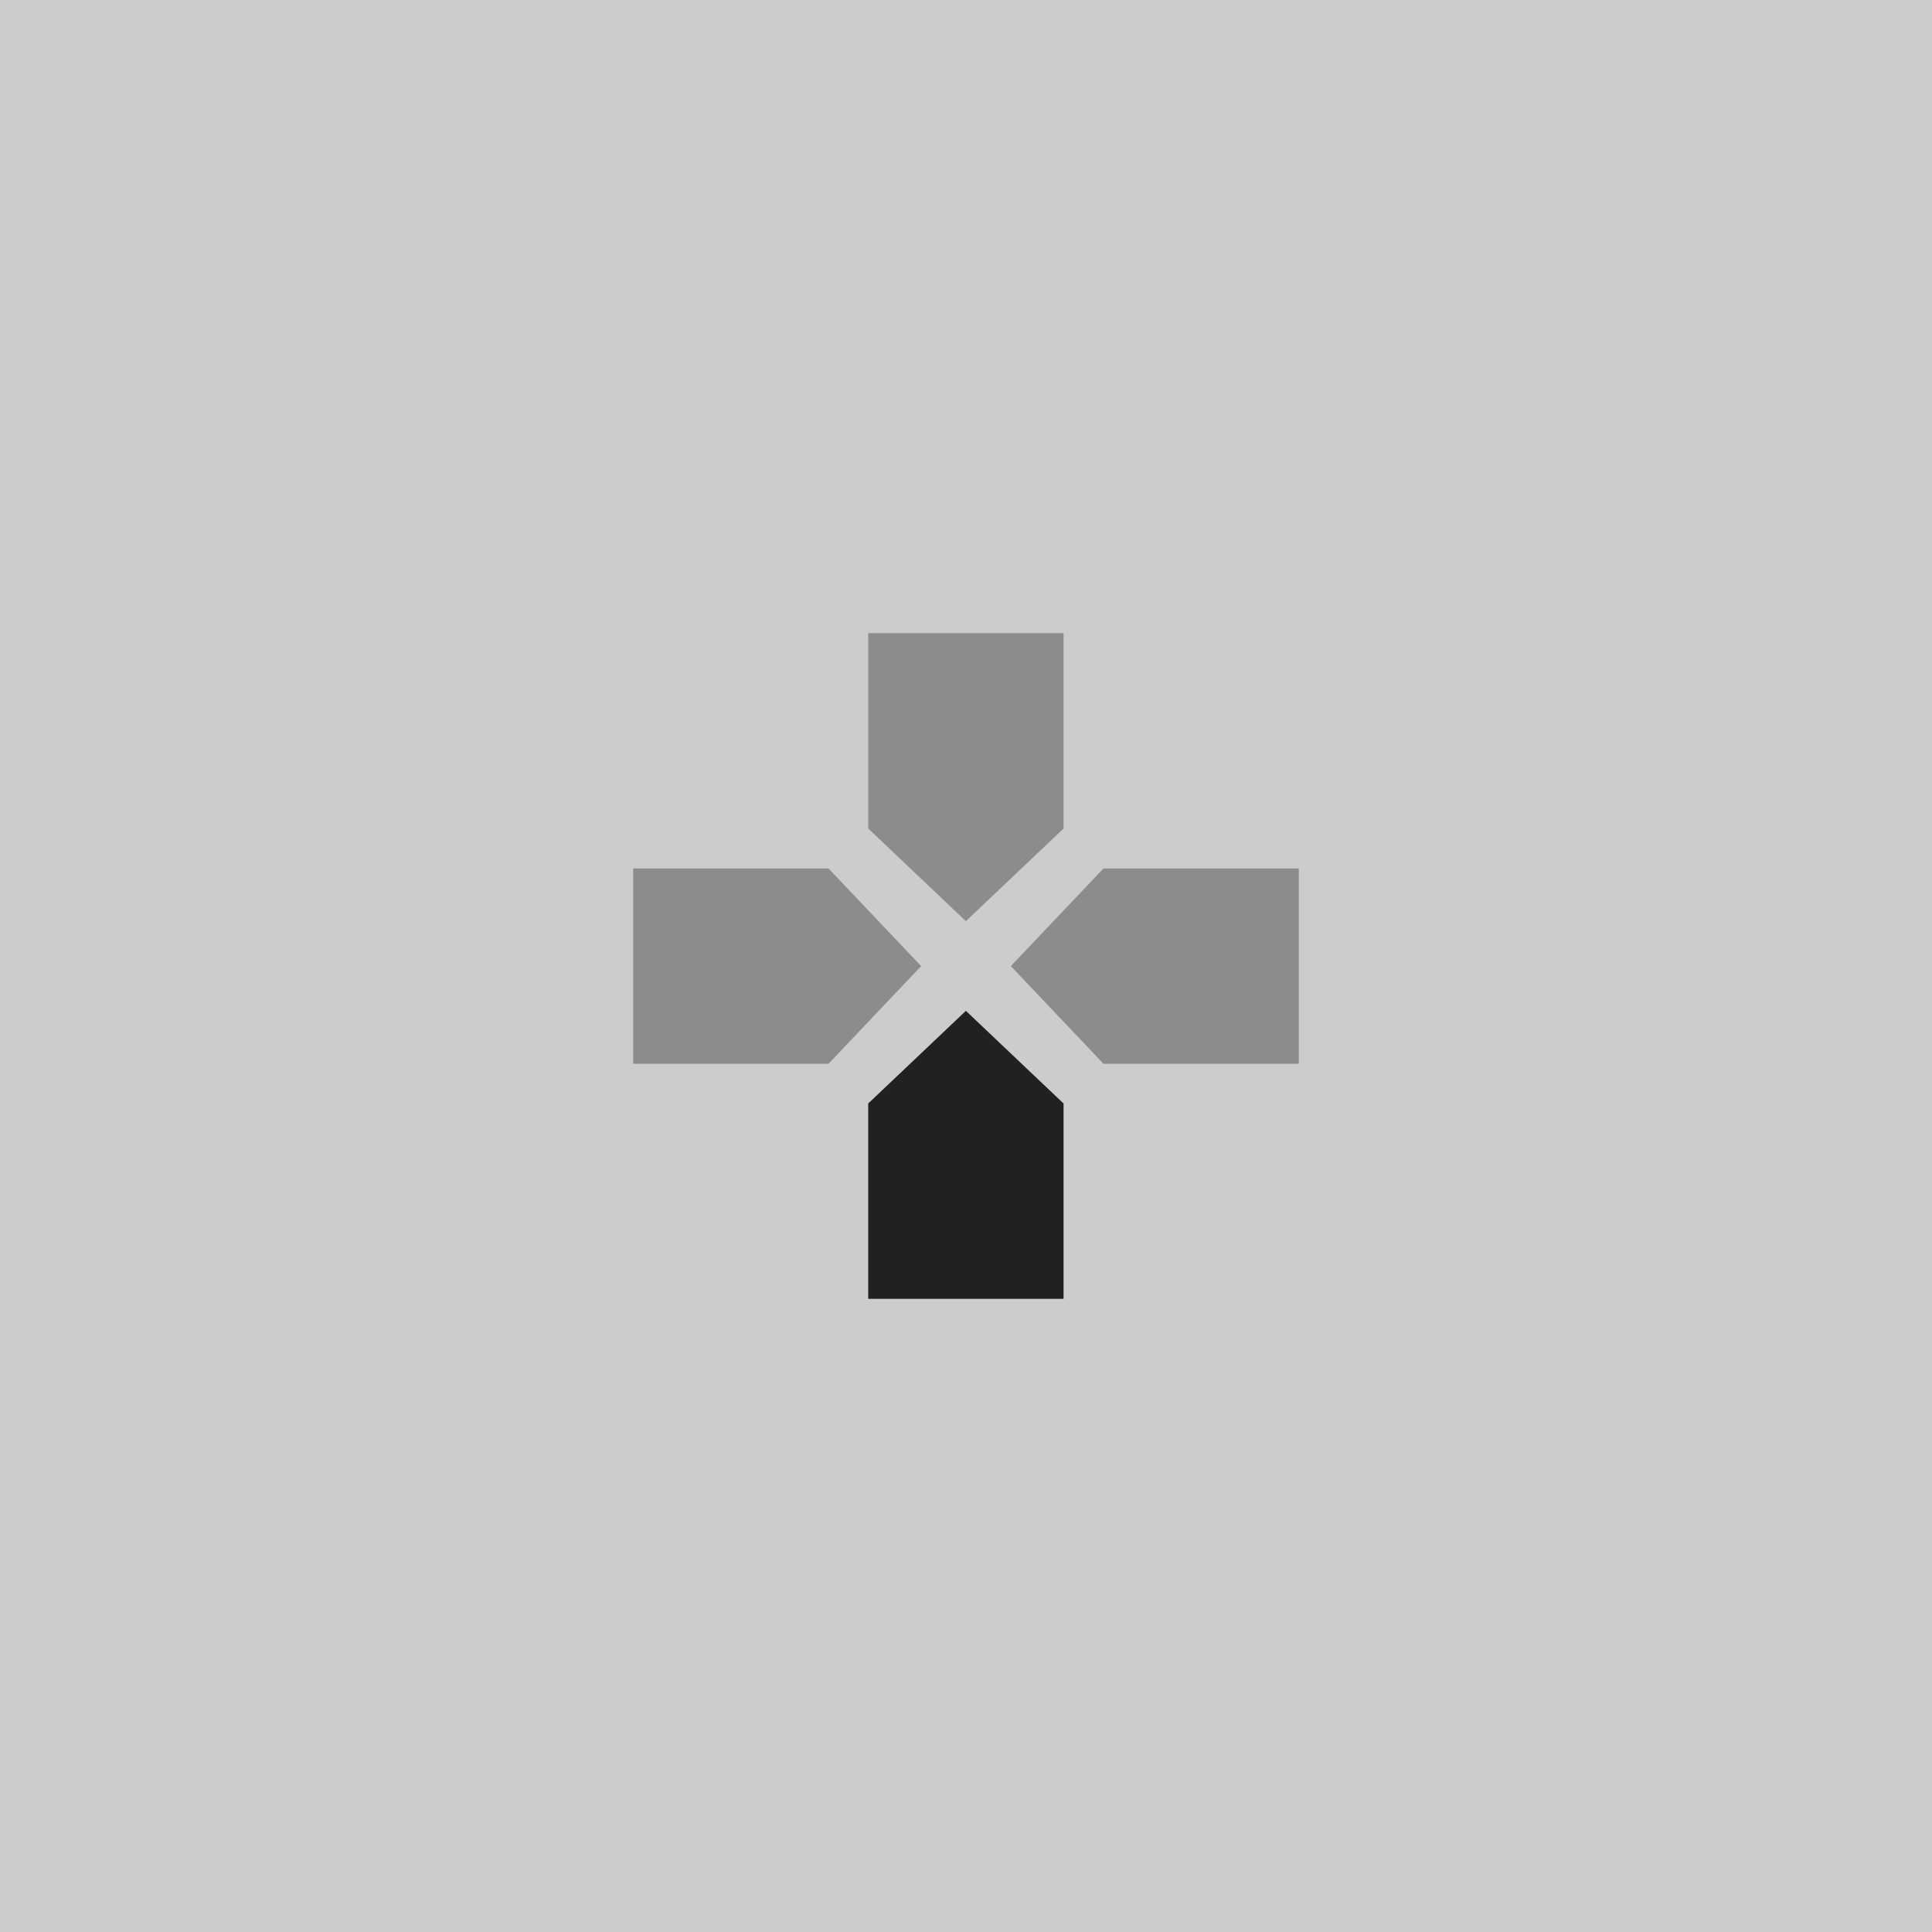 <?xml version="1.0" encoding="UTF-8" standalone="no"?>
<svg
   xmlns:dc="http://purl.org/dc/elements/1.1/"
   xmlns:cc="http://creativecommons.org/ns#"
   xmlns:rdf="http://www.w3.org/1999/02/22-rdf-syntax-ns#"
   xmlns:svg="http://www.w3.org/2000/svg"
   xmlns="http://www.w3.org/2000/svg"
   xmlns:sodipodi="http://sodipodi.sourceforge.net/DTD/sodipodi-0.dtd"
   xmlns:inkscape="http://www.inkscape.org/namespaces/inkscape"
   inkscape:export-ydpi="96"
   inkscape:export-xdpi="96"
   inkscape:export-filename="D:\Calcatz\Icon Pack\Adventure Narative Inspired by Arrival\GUI\Navigation Buttons\Playstation\Light\png\dpad_down.png"
   sodipodi:docname="dpad_down.svg"
   inkscape:version="1.0 (4035a4fb49, 2020-05-01)"
   id="svg6028"
   version="1.1"
   viewBox="0 0 8.467 8.467"
   height="32"
   width="32">
  <defs
     id="defs6022" />
  <sodipodi:namedview
     inkscape:window-maximized="1"
     inkscape:window-y="-8"
     inkscape:window-x="-8"
     inkscape:window-height="705"
     inkscape:window-width="1366"
     fit-margin-bottom="0"
     fit-margin-right="0"
     fit-margin-left="0"
     fit-margin-top="0"
     showgrid="false"
     inkscape:document-rotation="0"
     inkscape:current-layer="layer1"
     inkscape:document-units="mm"
     inkscape:cy="87.768422"
     inkscape:cx="159.87129"
     inkscape:zoom="0.87251276"
     inkscape:pageshadow="2"
     inkscape:pageopacity="0.0"
     borderopacity="1.0"
     bordercolor="#666666"
     pagecolor="#ffffff"
     id="base"
     units="px" />
  <g
     transform="translate(-32.824,-103.784)"
     id="layer1"
     inkscape:groupmode="layer"
     inkscape:label="Layer 1">
    <rect
       y="103.784"
       x="32.824"
       height="8.467"
       width="8.467"
       id="rect834"
       style="fill:#cccccc;fill-opacity:1;stroke-width:0.176;stroke-linecap:round;paint-order:fill markers stroke" />
    <path
       sodipodi:nodetypes="cccccc"
       d="m 38.516,107.59 v 0.856 h -0.856 l -0.406,-0.428 0.406,-0.428 z"
       style="fill:#8c8c8c;fill-opacity:1;stroke-width:0.906;stroke-linecap:round;paint-order:markers stroke fill"
       id="path4690" />
    <path
       id="path4692"
       style="fill:#8c8c8c;fill-opacity:1;stroke-width:0.906;stroke-linecap:round;paint-order:markers stroke fill"
       d="m 35.599,107.59 v 0.856 h 0.856 l 0.406,-0.428 -0.406,-0.428 z"
       sodipodi:nodetypes="cccccc" />
    <path
       id="path4686"
       style="fill:#8c8c8c;fill-opacity:1;stroke-width:0.906;stroke-linecap:round;paint-order:markers stroke fill"
       d="m 36.629,106.559 h 0.856 v 0.856 l -0.428,0.406 -0.428,-0.406 z"
       sodipodi:nodetypes="cccccc" />
    <path
       sodipodi:nodetypes="cccccc"
       d="m 36.629,109.476 h 0.856 v -0.856 l -0.428,-0.406 -0.428,0.406 z"
       style="fill:#1f2123;fill-opacity:1;stroke-width:0.906;stroke-linecap:round;paint-order:markers stroke fill"
       id="path4688" />
    <rect
       inkscape:export-ydpi="96"
       inkscape:export-xdpi="96"
       inkscape:export-filename="D:\Calcatz\Icon Pack\Adventure Narative Inspired by Arrival\GUI\Navigation Buttons\Playstation\Light\png\64px\dpad_down.png"
       style="fill:#cccccc;fill-opacity:1;stroke-width:0.352;stroke-linecap:round;paint-order:fill markers stroke"
       id="rect836"
       width="16.933"
       height="16.933"
       x="42.983"
       y="103.784" />
    <path
       id="path838"
       style="fill:#8c8c8c;fill-opacity:1;stroke-width:1.812;stroke-linecap:round;paint-order:markers stroke fill"
       d="m 54.366,111.395 v 1.713 h -1.713 l -0.812,-0.856 0.812,-0.856 z"
       sodipodi:nodetypes="cccccc" />
    <path
       sodipodi:nodetypes="cccccc"
       d="m 48.532,111.395 v 1.713 h 1.713 l 0.812,-0.856 -0.812,-0.856 z"
       style="fill:#8c8c8c;fill-opacity:1;stroke-width:1.812;stroke-linecap:round;paint-order:markers stroke fill"
       id="path840" />
    <path
       sodipodi:nodetypes="cccccc"
       d="m 50.593,109.334 h 1.713 v 1.713 l -0.856,0.812 -0.856,-0.812 z"
       style="fill:#8c8c8c;fill-opacity:1;stroke-width:1.812;stroke-linecap:round;paint-order:markers stroke fill"
       id="path842" />
    <path
       id="path844"
       style="fill:#1f2123;fill-opacity:1;stroke-width:1.812;stroke-linecap:round;paint-order:markers stroke fill"
       d="m 50.593,115.168 h 1.713 v -1.713 l -0.856,-0.812 -0.856,0.812 z"
       sodipodi:nodetypes="cccccc" />
    <rect
       inkscape:export-ydpi="96"
       inkscape:export-xdpi="96"
       inkscape:export-filename="D:\Calcatz\Icon Pack\Adventure Narative Inspired by Arrival\GUI\Navigation Buttons\Playstation\Light\png\128px\dpad_down.png"
       y="103.784"
       x="61.708"
       height="33.867"
       width="33.867"
       id="rect846"
       style="fill:#cccccc;fill-opacity:1;stroke-width:0.704;stroke-linecap:round;paint-order:fill markers stroke" />
    <path
       sodipodi:nodetypes="cccccc"
       d="m 84.475,119.005 v 3.425 h -3.426 l -1.625,-1.713 1.625,-1.713 z"
       style="fill:#8c8c8c;fill-opacity:1;stroke-width:3.625;stroke-linecap:round;paint-order:markers stroke fill"
       id="path848" />
    <path
       id="path850"
       style="fill:#8c8c8c;fill-opacity:1;stroke-width:3.625;stroke-linecap:round;paint-order:markers stroke fill"
       d="m 72.808,119.005 v 3.425 h 3.426 l 1.625,-1.713 -1.625,-1.713 z"
       sodipodi:nodetypes="cccccc" />
    <path
       id="path852"
       style="fill:#8c8c8c;fill-opacity:1;stroke-width:3.625;stroke-linecap:round;paint-order:markers stroke fill"
       d="m 76.928,114.884 h 3.425 v 3.425 l -1.712,1.625 -1.713,-1.625 z"
       sodipodi:nodetypes="cccccc" />
    <path
       sodipodi:nodetypes="cccccc"
       d="m 76.928,126.551 h 3.426 v -3.425 l -1.713,-1.625 -1.713,1.625 z"
       style="fill:#1f2123;fill-opacity:1;stroke-width:3.625;stroke-linecap:round;paint-order:markers stroke fill"
       id="path854" />
    <rect
       inkscape:export-ydpi="96"
       inkscape:export-xdpi="96"
       inkscape:export-filename="D:\Calcatz\Icon Pack\Adventure Narative Inspired by Arrival\GUI\Navigation Buttons\Playstation\Light\png\256px\dpad_down.png"
       style="fill:#cccccc;fill-opacity:1;stroke-width:1.407;stroke-linecap:round;paint-order:fill markers stroke"
       id="rect856"
       width="67.733"
       height="67.733"
       x="100.371"
       y="103.784" />
    <path
       id="path858"
       style="fill:#8c8c8c;fill-opacity:1;stroke-width:7.25;stroke-linecap:round;paint-order:markers stroke fill"
       d="m 145.905,134.226 v 6.851 h -6.851 l -3.25,-3.425 3.25,-3.425 z"
       sodipodi:nodetypes="cccccc" />
    <path
       sodipodi:nodetypes="cccccc"
       d="m 122.571,134.226 v 6.851 h 6.851 l 3.25,-3.425 -3.25,-3.425 z"
       style="fill:#8c8c8c;fill-opacity:1;stroke-width:7.25;stroke-linecap:round;paint-order:markers stroke fill"
       id="path860" />
    <path
       sodipodi:nodetypes="cccccc"
       d="m 130.812,125.984 h 6.85 v 6.851 l -3.425,3.25 -3.426,-3.25 z"
       style="fill:#8c8c8c;fill-opacity:1;stroke-width:7.25;stroke-linecap:round;paint-order:markers stroke fill"
       id="path862" />
    <path
       id="path864"
       style="fill:#1f2123;fill-opacity:1;stroke-width:7.25;stroke-linecap:round;paint-order:markers stroke fill"
       d="m 130.812,149.318 h 6.851 v -6.851 l -3.426,-3.25 -3.426,3.25 z"
       sodipodi:nodetypes="cccccc" />
  </g>
</svg>
